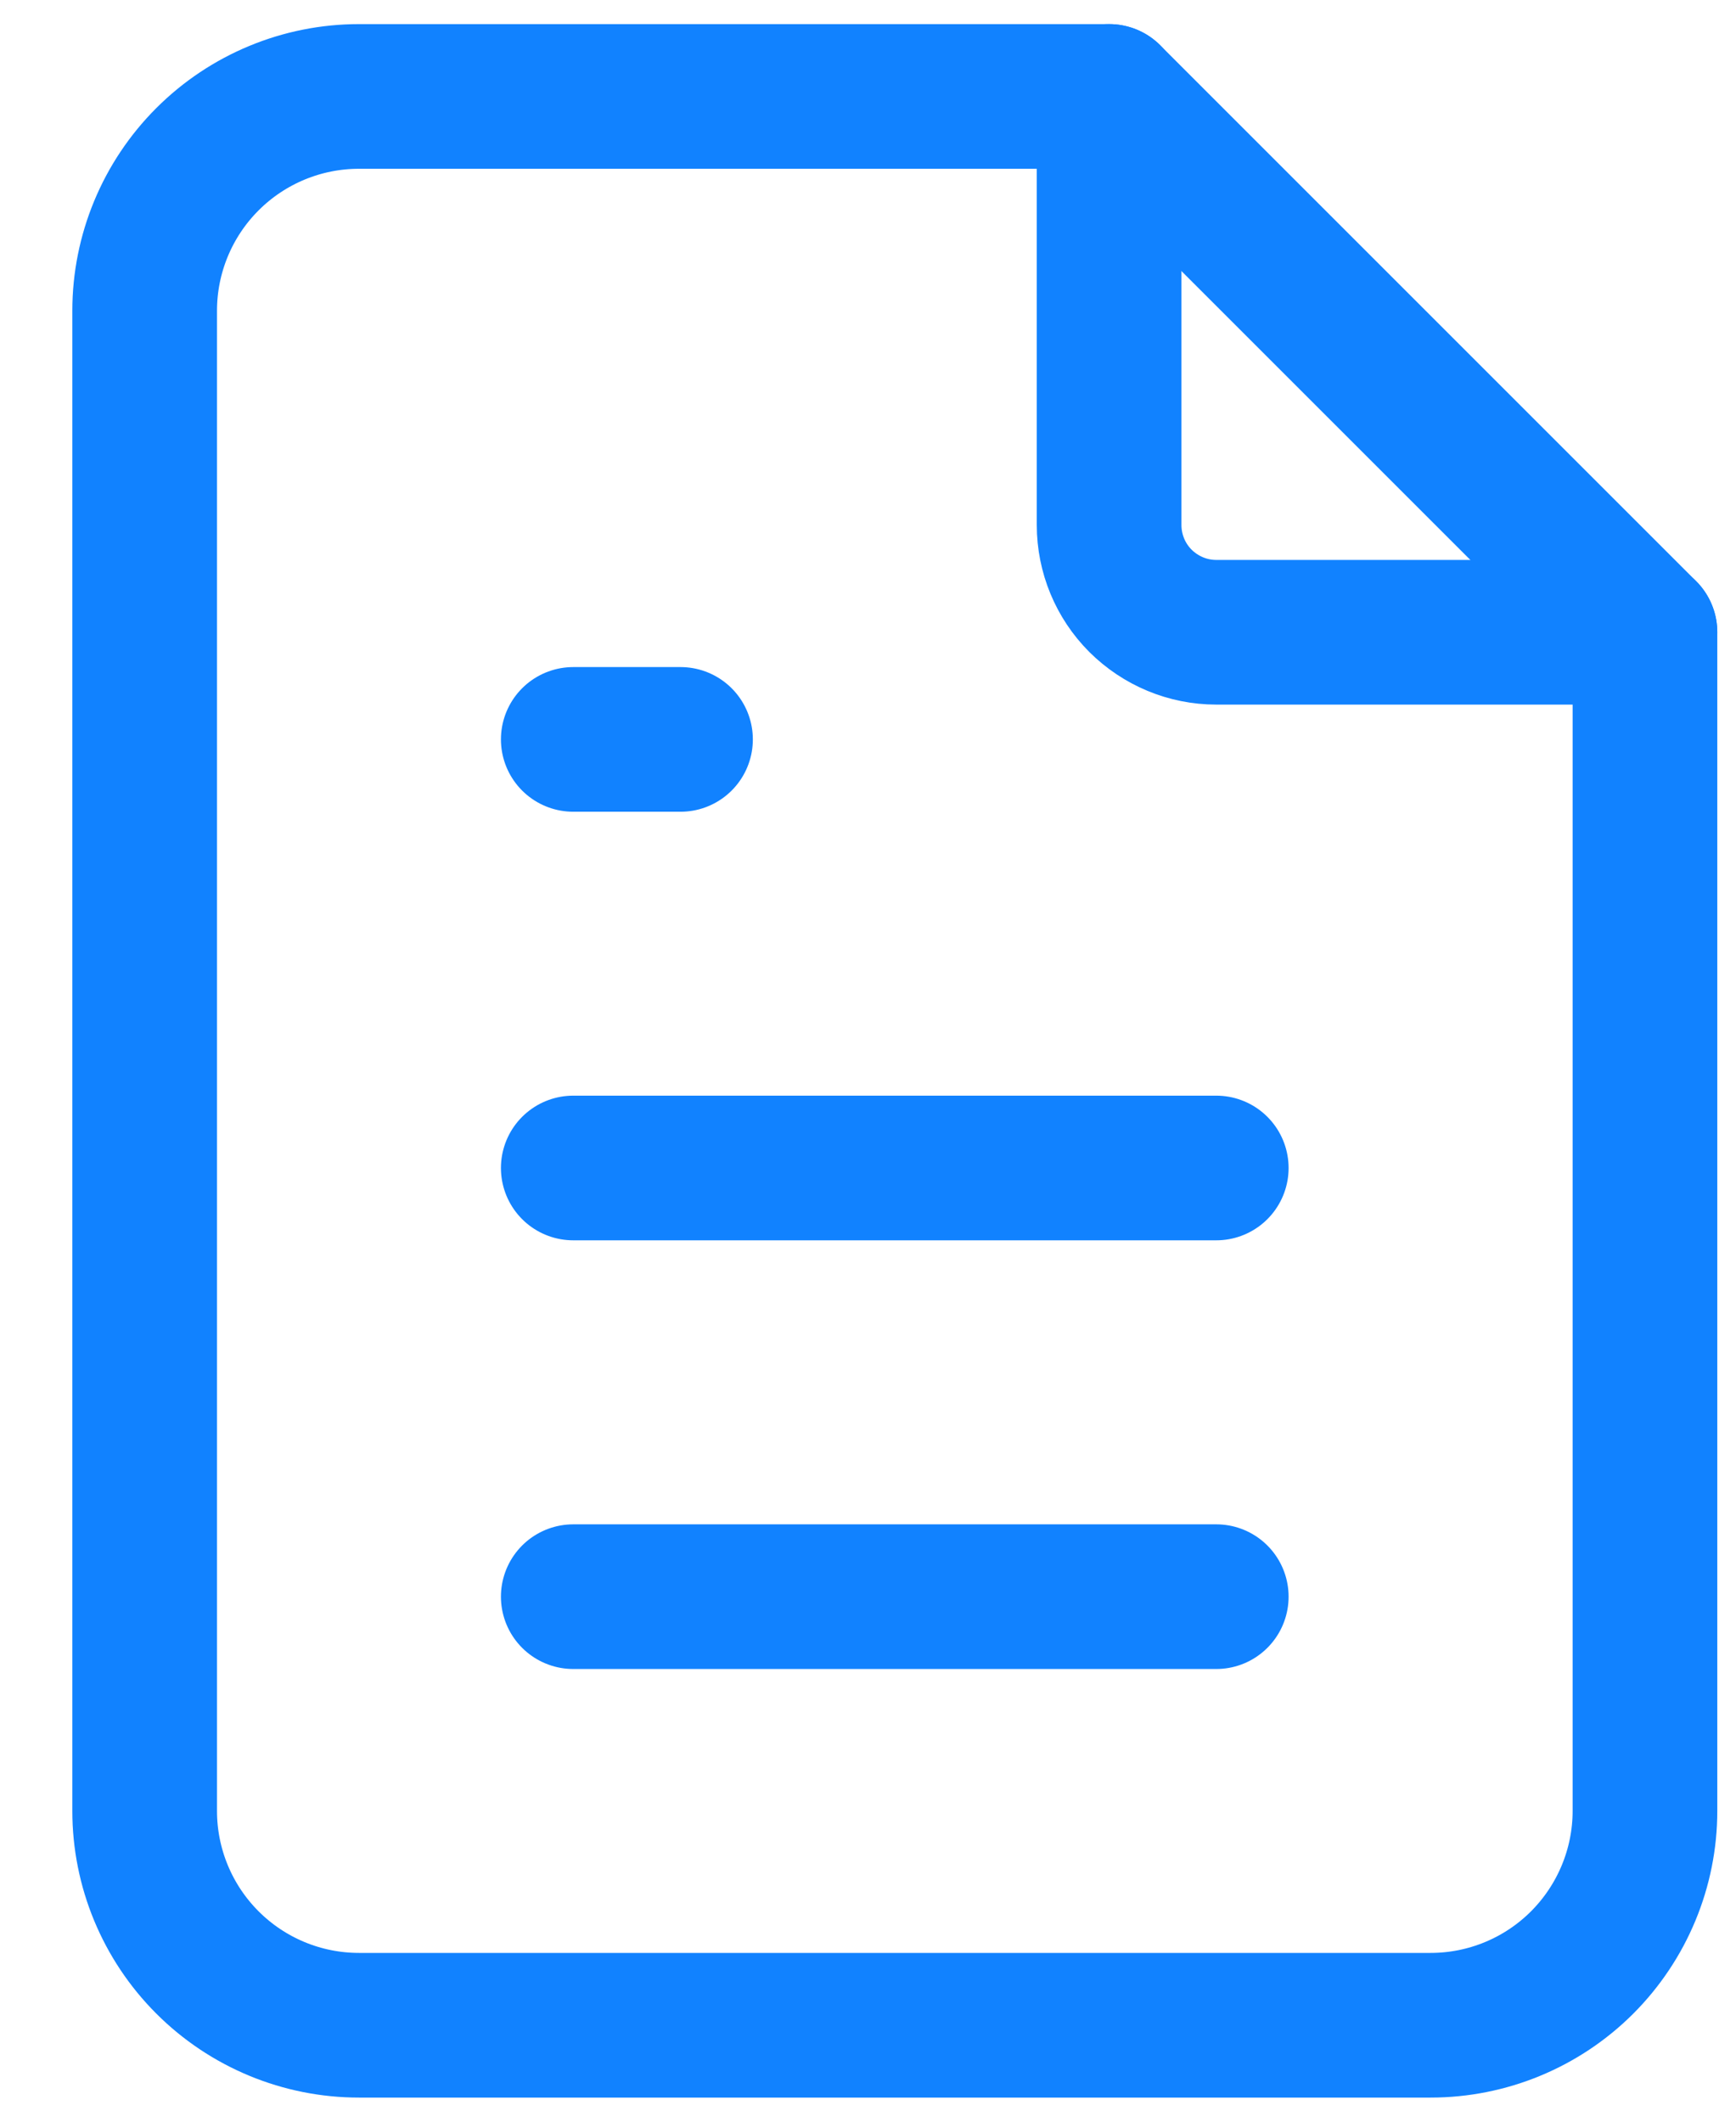 <svg viewBox="0 0 18 22" fill="none" xmlns="http://www.w3.org/2000/svg">
<path d="M11.5 1V5.444C11.5 5.739 11.617 6.022 11.825 6.23C12.034 6.438 12.316 6.556 12.611 6.556H17.056" stroke="#1182FF" stroke-width="1.5" stroke-linecap="round" stroke-linejoin="round"/>
<path d="M5.944 7.667H7.056M5.944 12.111H12.611M5.944 16.556H12.611M14.833 21H3.722C3.133 21 2.568 20.766 2.151 20.349C1.734 19.932 1.5 19.367 1.5 18.778V3.222C1.5 2.633 1.734 2.068 2.151 1.651C2.568 1.234 3.133 1 3.722 1H11.5L17.056 6.556V18.778C17.056 19.367 16.821 19.932 16.405 20.349C15.988 20.766 15.423 21 14.833 21Z" stroke="#1182FF" stroke-width="1.5" stroke-linecap="round" stroke-linejoin="round"/>
</svg>
